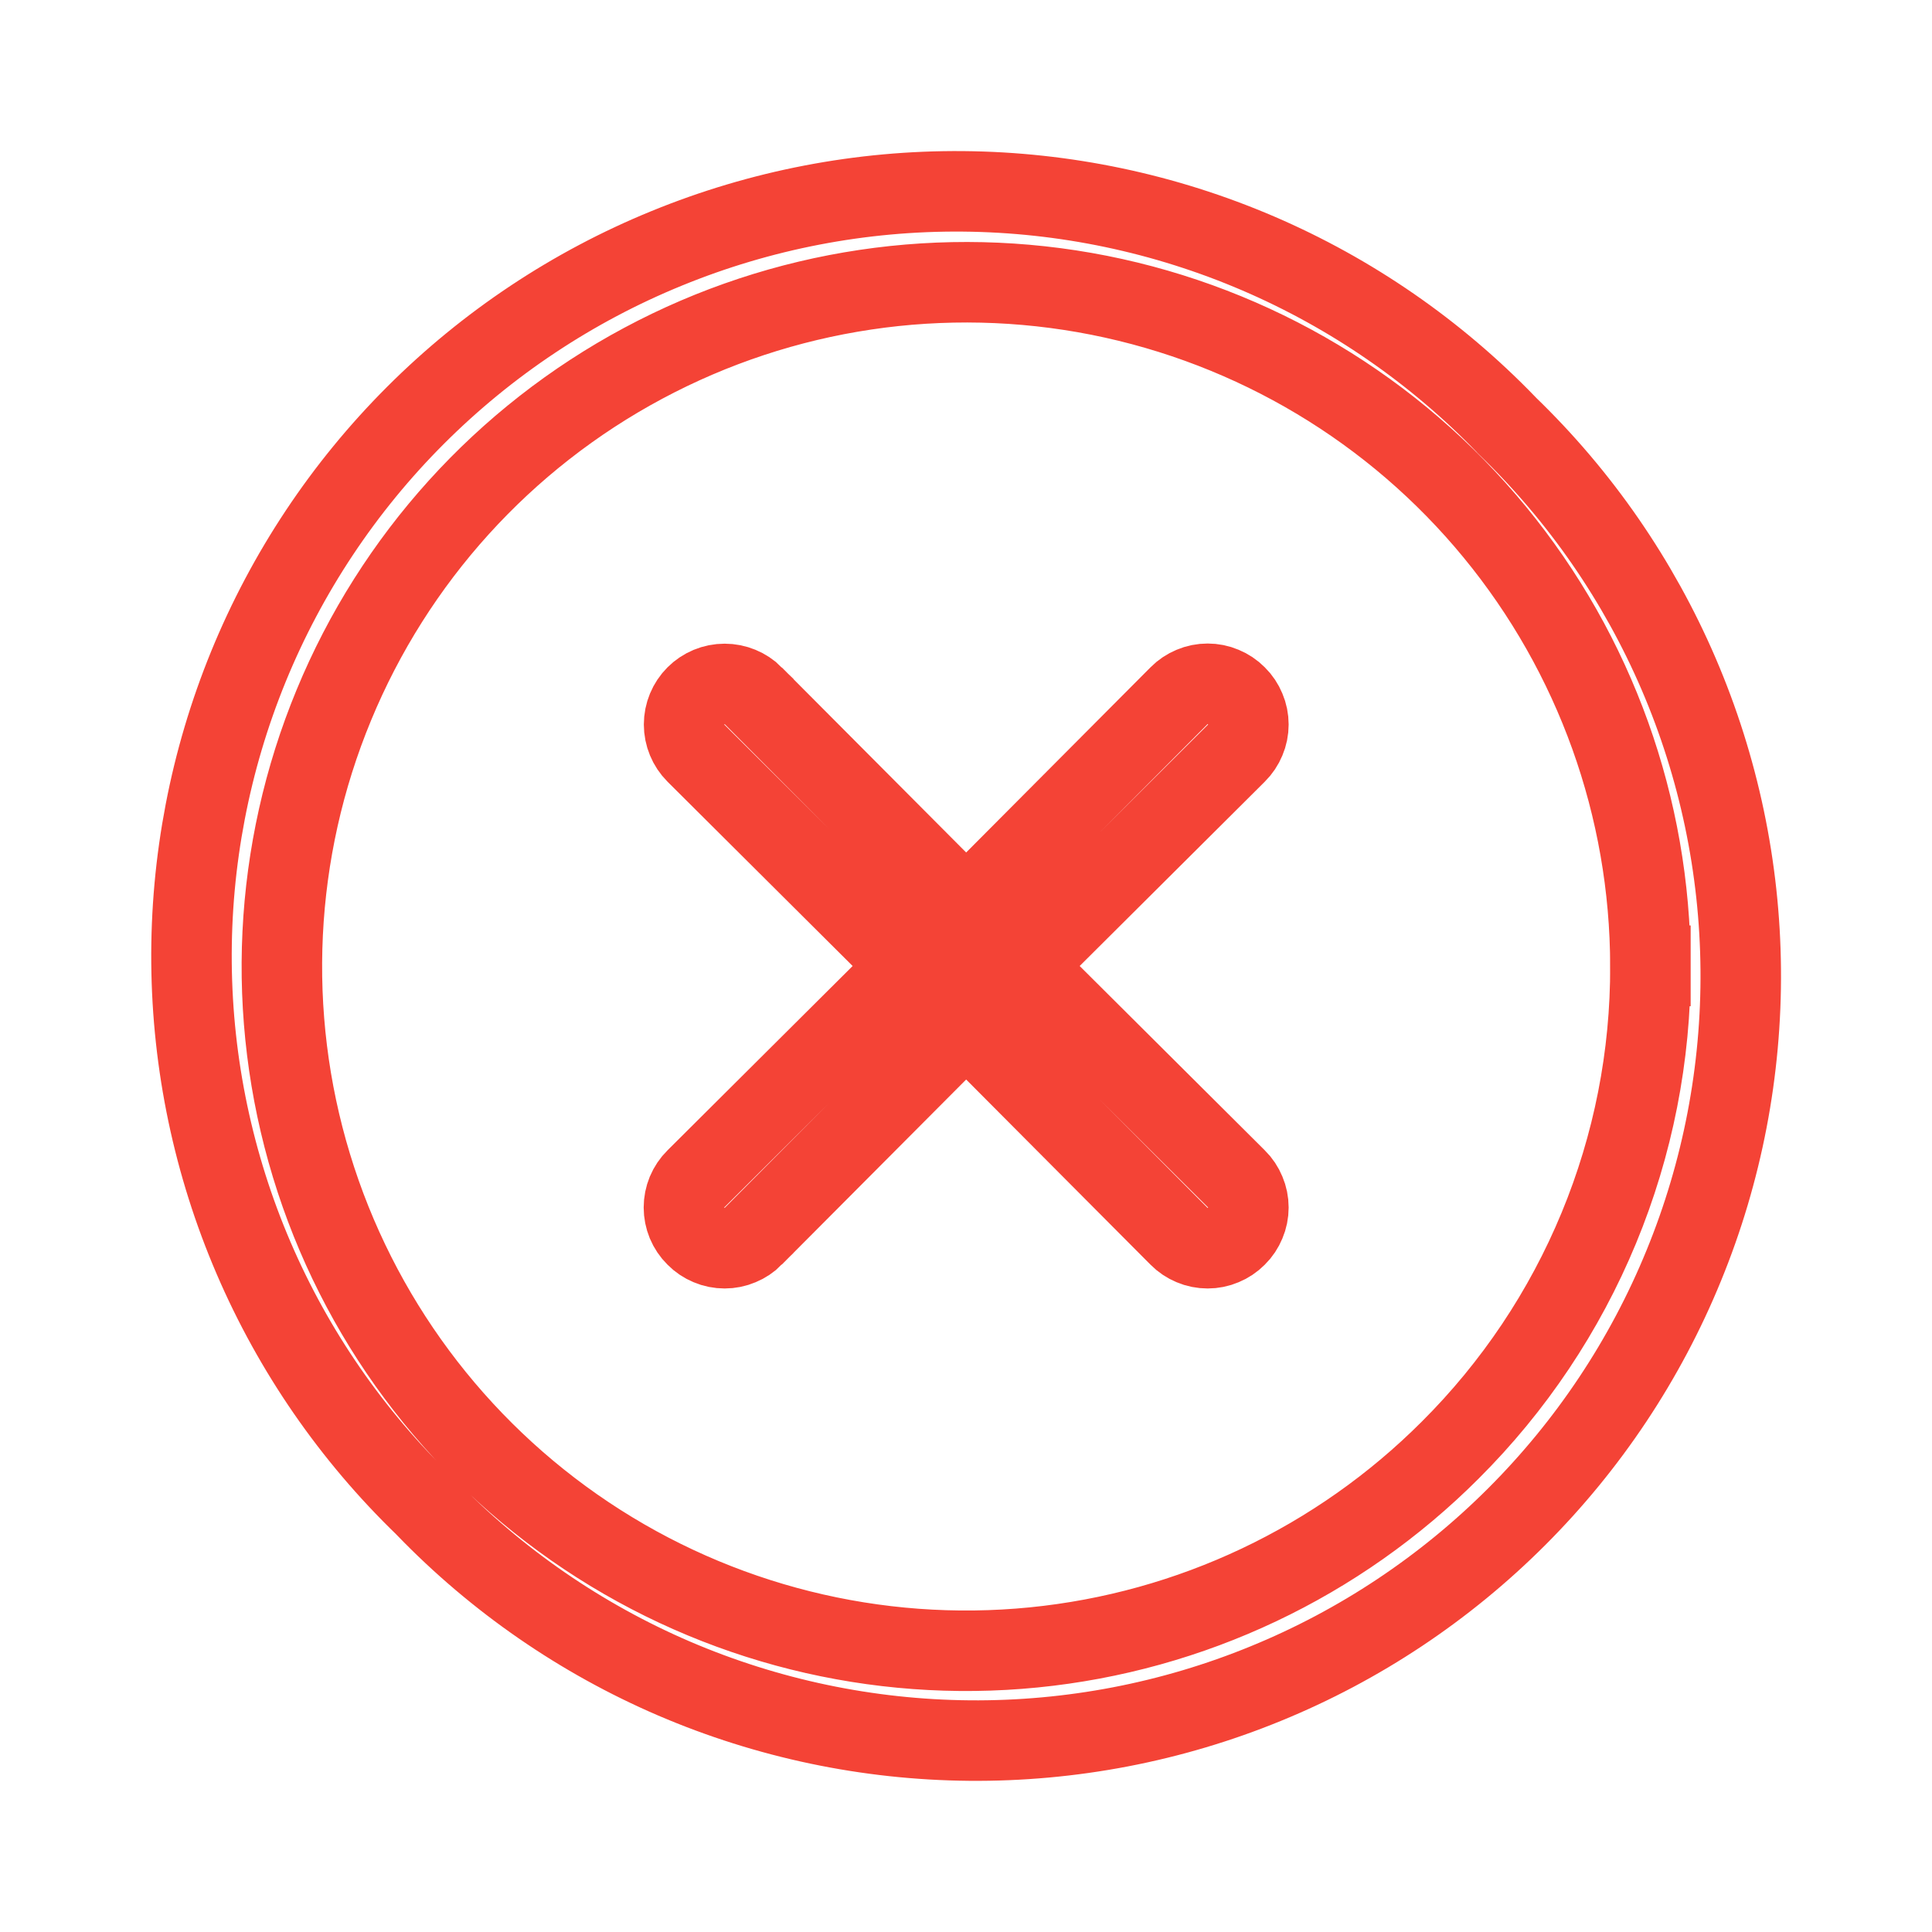 <svg width="24" height="24" viewBox="0 0 24 24" fill="none" xmlns="http://www.w3.org/2000/svg">
<g id="Icon-times-circle">
<path id="Vector" d="M20.502 11.999C20.5 10.033 19.817 8.128 18.568 6.609C17.32 5.09 15.583 4.051 13.654 3.668C11.725 3.286 9.723 3.585 7.99 4.513C6.256 5.441 4.898 6.941 4.147 8.759C3.395 10.576 3.297 12.598 3.869 14.479C4.441 16.36 5.648 17.985 7.284 19.077C8.919 20.168 10.883 20.659 12.84 20.465C14.796 20.271 16.625 19.405 18.015 18.014C18.806 17.226 19.434 16.288 19.861 15.255C20.288 14.223 20.506 13.116 20.502 11.999ZM20.502 11.999C20.502 11.999 20.502 11.998 20.502 11.998L20.002 12L20.502 12C20.502 11.999 20.502 11.999 20.502 11.999ZM15.357 8.642L15.357 8.642L15.36 8.645C15.407 8.691 15.444 8.747 15.469 8.808C15.495 8.869 15.508 8.934 15.508 9C15.508 9.066 15.495 9.131 15.469 9.192C15.444 9.253 15.407 9.308 15.36 9.355L15.359 9.356L13.059 11.646L12.703 12L13.059 12.354L15.359 14.644L15.36 14.645C15.407 14.691 15.444 14.747 15.469 14.808C15.495 14.869 15.508 14.934 15.508 15C15.508 15.066 15.495 15.131 15.469 15.192C15.444 15.253 15.407 15.309 15.36 15.355L15.357 15.358C15.31 15.405 15.255 15.442 15.194 15.467C15.133 15.493 15.068 15.506 15.002 15.506C14.936 15.506 14.87 15.493 14.809 15.467C14.749 15.442 14.693 15.405 14.647 15.358L14.646 15.357L12.356 13.057L12.002 12.701L11.648 13.057L9.357 15.357L9.357 15.358C9.31 15.405 9.255 15.442 9.194 15.467C9.133 15.493 9.068 15.506 9.002 15.506C8.936 15.506 8.87 15.493 8.809 15.467C8.749 15.442 8.693 15.405 8.647 15.358L8.644 15.355C8.597 15.309 8.56 15.253 8.534 15.192C8.509 15.131 8.496 15.066 8.496 15C8.496 14.934 8.509 14.869 8.534 14.808C8.56 14.747 8.597 14.691 8.644 14.645L8.645 14.644L10.945 12.354L11.3 12L10.945 11.646L8.645 9.356C8.645 9.356 8.645 9.356 8.645 9.356C8.551 9.262 8.498 9.133 8.498 9C8.498 8.866 8.551 8.738 8.645 8.644C8.74 8.549 8.868 8.496 9.002 8.496C9.135 8.496 9.263 8.549 9.358 8.643C9.358 8.643 9.358 8.643 9.358 8.644L11.648 10.943L12.002 11.299L12.356 10.943L14.646 8.643L14.647 8.642C14.693 8.595 14.749 8.558 14.809 8.533C14.87 8.507 14.936 8.494 15.002 8.494C15.068 8.494 15.133 8.507 15.194 8.533C15.255 8.558 15.31 8.595 15.357 8.642ZM18.712 5.277L18.718 5.284L18.724 5.29C19.632 6.166 20.355 7.214 20.853 8.373C21.351 9.532 21.613 10.779 21.624 12.04C21.635 13.302 21.395 14.553 20.917 15.72C20.44 16.888 19.734 17.948 18.842 18.84C17.95 19.732 16.89 20.438 15.722 20.915C14.555 21.393 13.303 21.633 12.042 21.622C10.781 21.611 9.534 21.349 8.375 20.852C7.216 20.354 6.168 19.63 5.291 18.723L5.285 18.716L5.279 18.71C4.372 17.834 3.648 16.786 3.15 15.627C2.652 14.468 2.39 13.221 2.379 11.96C2.368 10.698 2.609 9.447 3.086 8.28C3.564 7.112 4.269 6.052 5.161 5.16C6.053 4.268 7.114 3.562 8.282 3.085C9.449 2.607 10.7 2.366 11.961 2.377C13.223 2.388 14.469 2.65 15.629 3.148C16.788 3.646 17.836 4.37 18.712 5.277Z" stroke="#F44336"/>
</g>
</svg>

